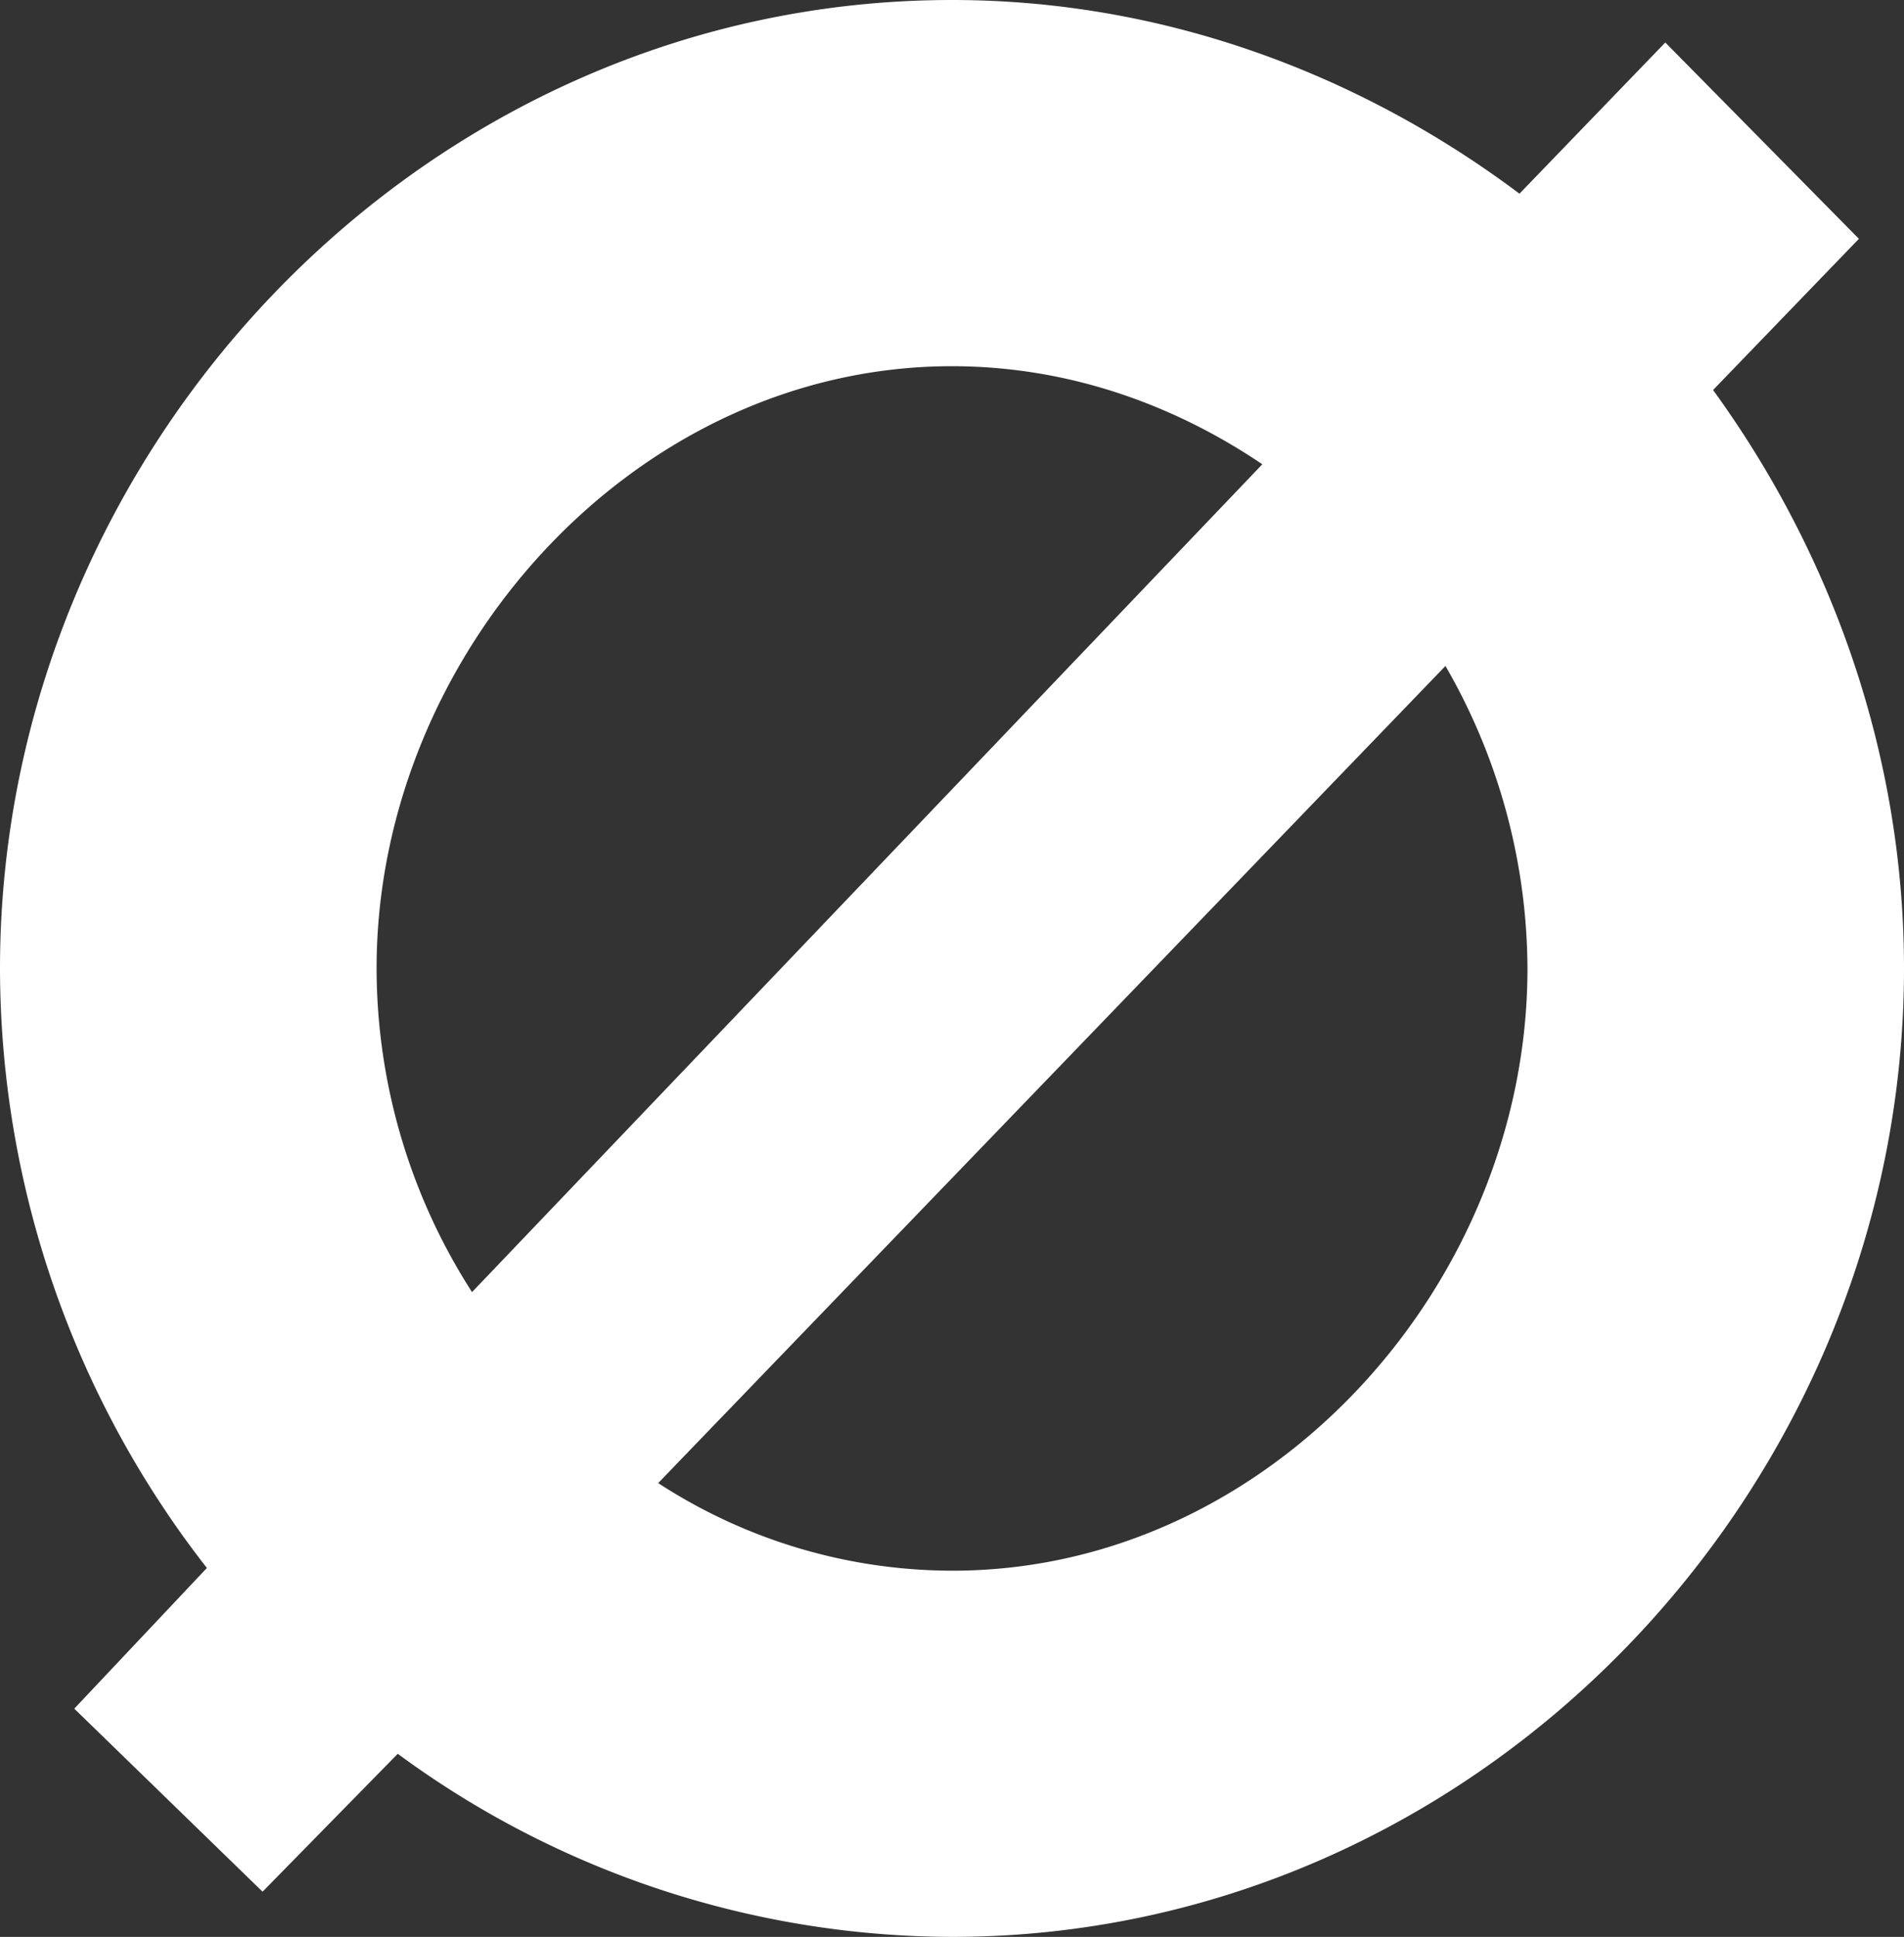 <svg xmlns="http://www.w3.org/2000/svg" viewBox="0 0 295.06 300"><rect x="0" y="0" width="295.06" height="300" fill="#333333" stroke="none"/><defs><style>.cls-1{fill:#fff;}</style></defs><g id="Layer_2" data-name="Layer 2"><g id="Layer_1-2" data-name="Layer 1"><path class="cls-1" d="M295.06,150c0,80.56-65.75,150-147.53,150a145.41,145.41,0,0,1-85.89-28.36L40.69,293,11.51,264.65l20.55-21.79A151.2,151.2,0,0,1,0,150C0,69.45,65.75,0,147.53,0c32.88,0,63.28,11.51,87.94,30l22.6-23.42,30,30.41-22.6,23.42C284,85.9,295.06,117.12,295.06,150ZM73.15,200.13,195.62,71.91c-14-9.45-30.42-15.19-48.09-15.19-49.32,0-89.17,44.79-89.17,93.27A92.9,92.9,0,0,0,73.15,200.13ZM236.71,150A94.23,94.23,0,0,0,224,103.15l-122,126.56a83.65,83.65,0,0,0,45.62,13.57C196.84,243.28,236.71,198.9,236.71,150Z"/></g></g></svg>